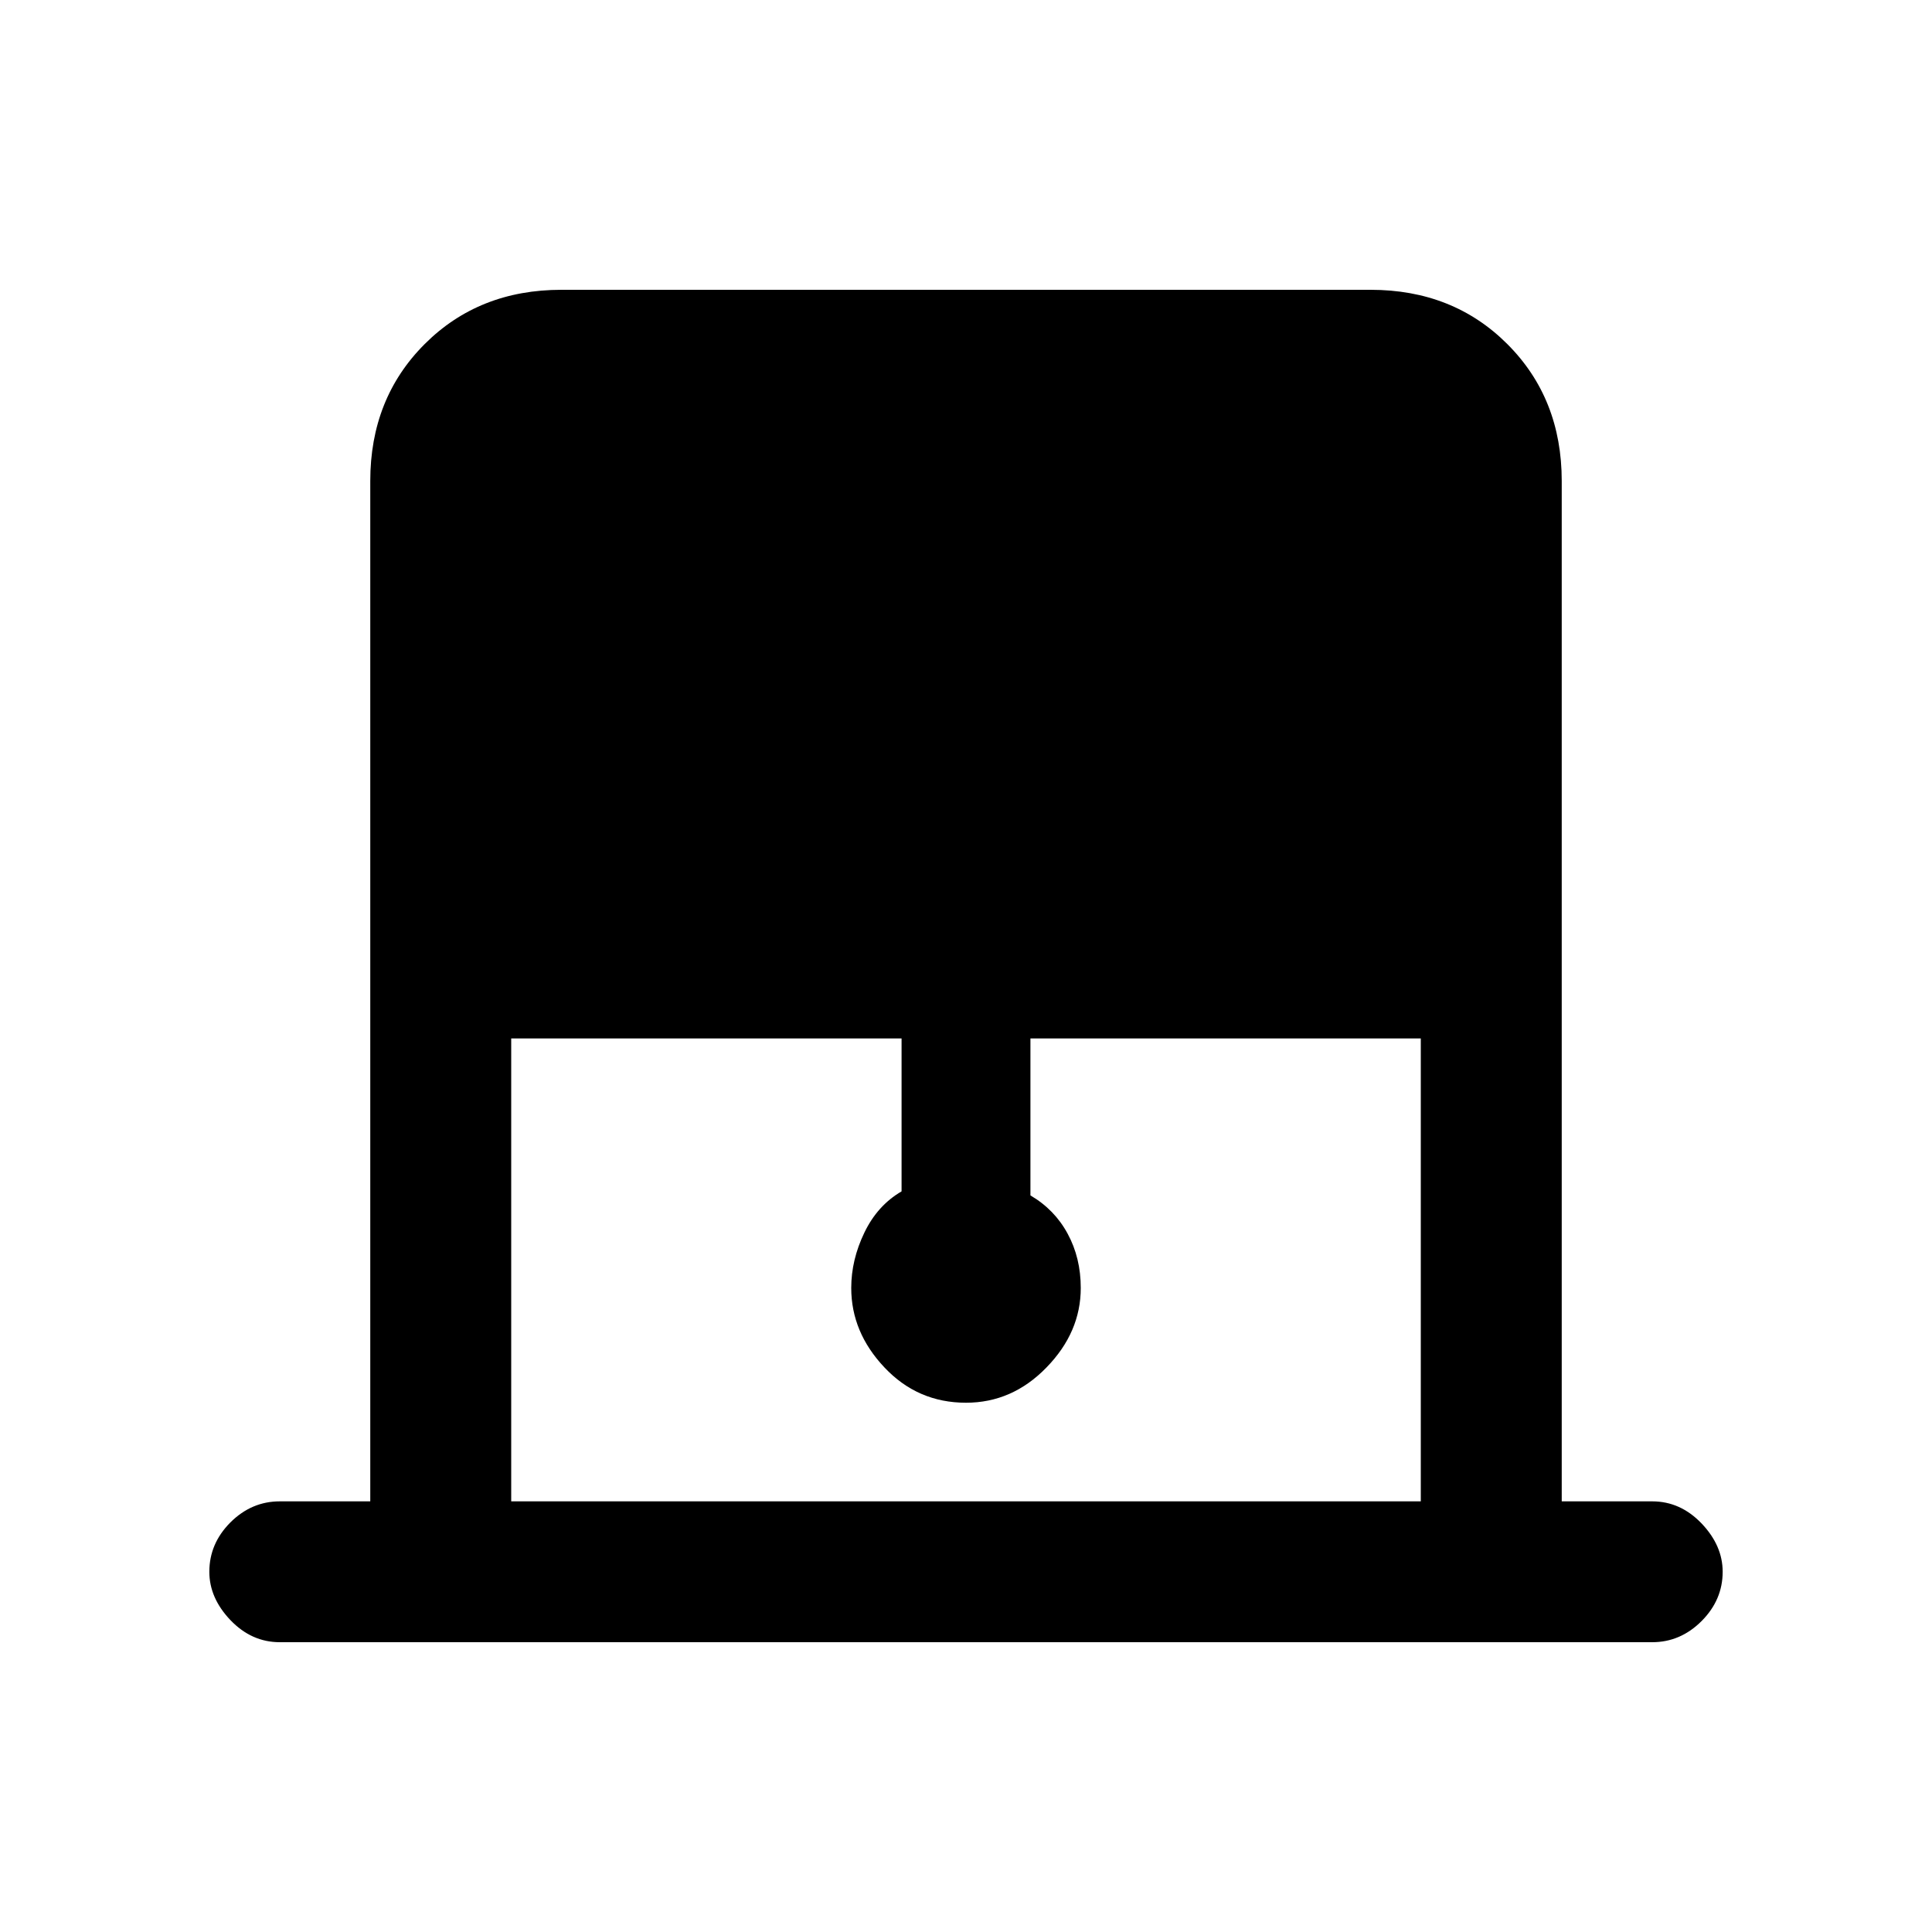 <svg xmlns="http://www.w3.org/2000/svg" height="20" width="20"><path d="M5.292 15.542h9.416V10.75h-4.041v1.625q.25.146.385.396.136.25.136.562 0 .459-.355.823-.354.365-.833.365-.5 0-.844-.365-.344-.364-.344-.823 0-.291.136-.573.135-.281.385-.427V10.75H5.292ZM2.896 17q-.292 0-.511-.229-.218-.229-.218-.5 0-.292.218-.511.219-.218.511-.218h.937V4.979q0-.854.563-1.417Q4.958 3 5.812 3h8.376q.854 0 1.416.562.563.563.563 1.417v10.563h.937q.292 0 .511.229.218.229.218.5 0 .291-.218.51-.219.219-.511.219Z"/></svg>